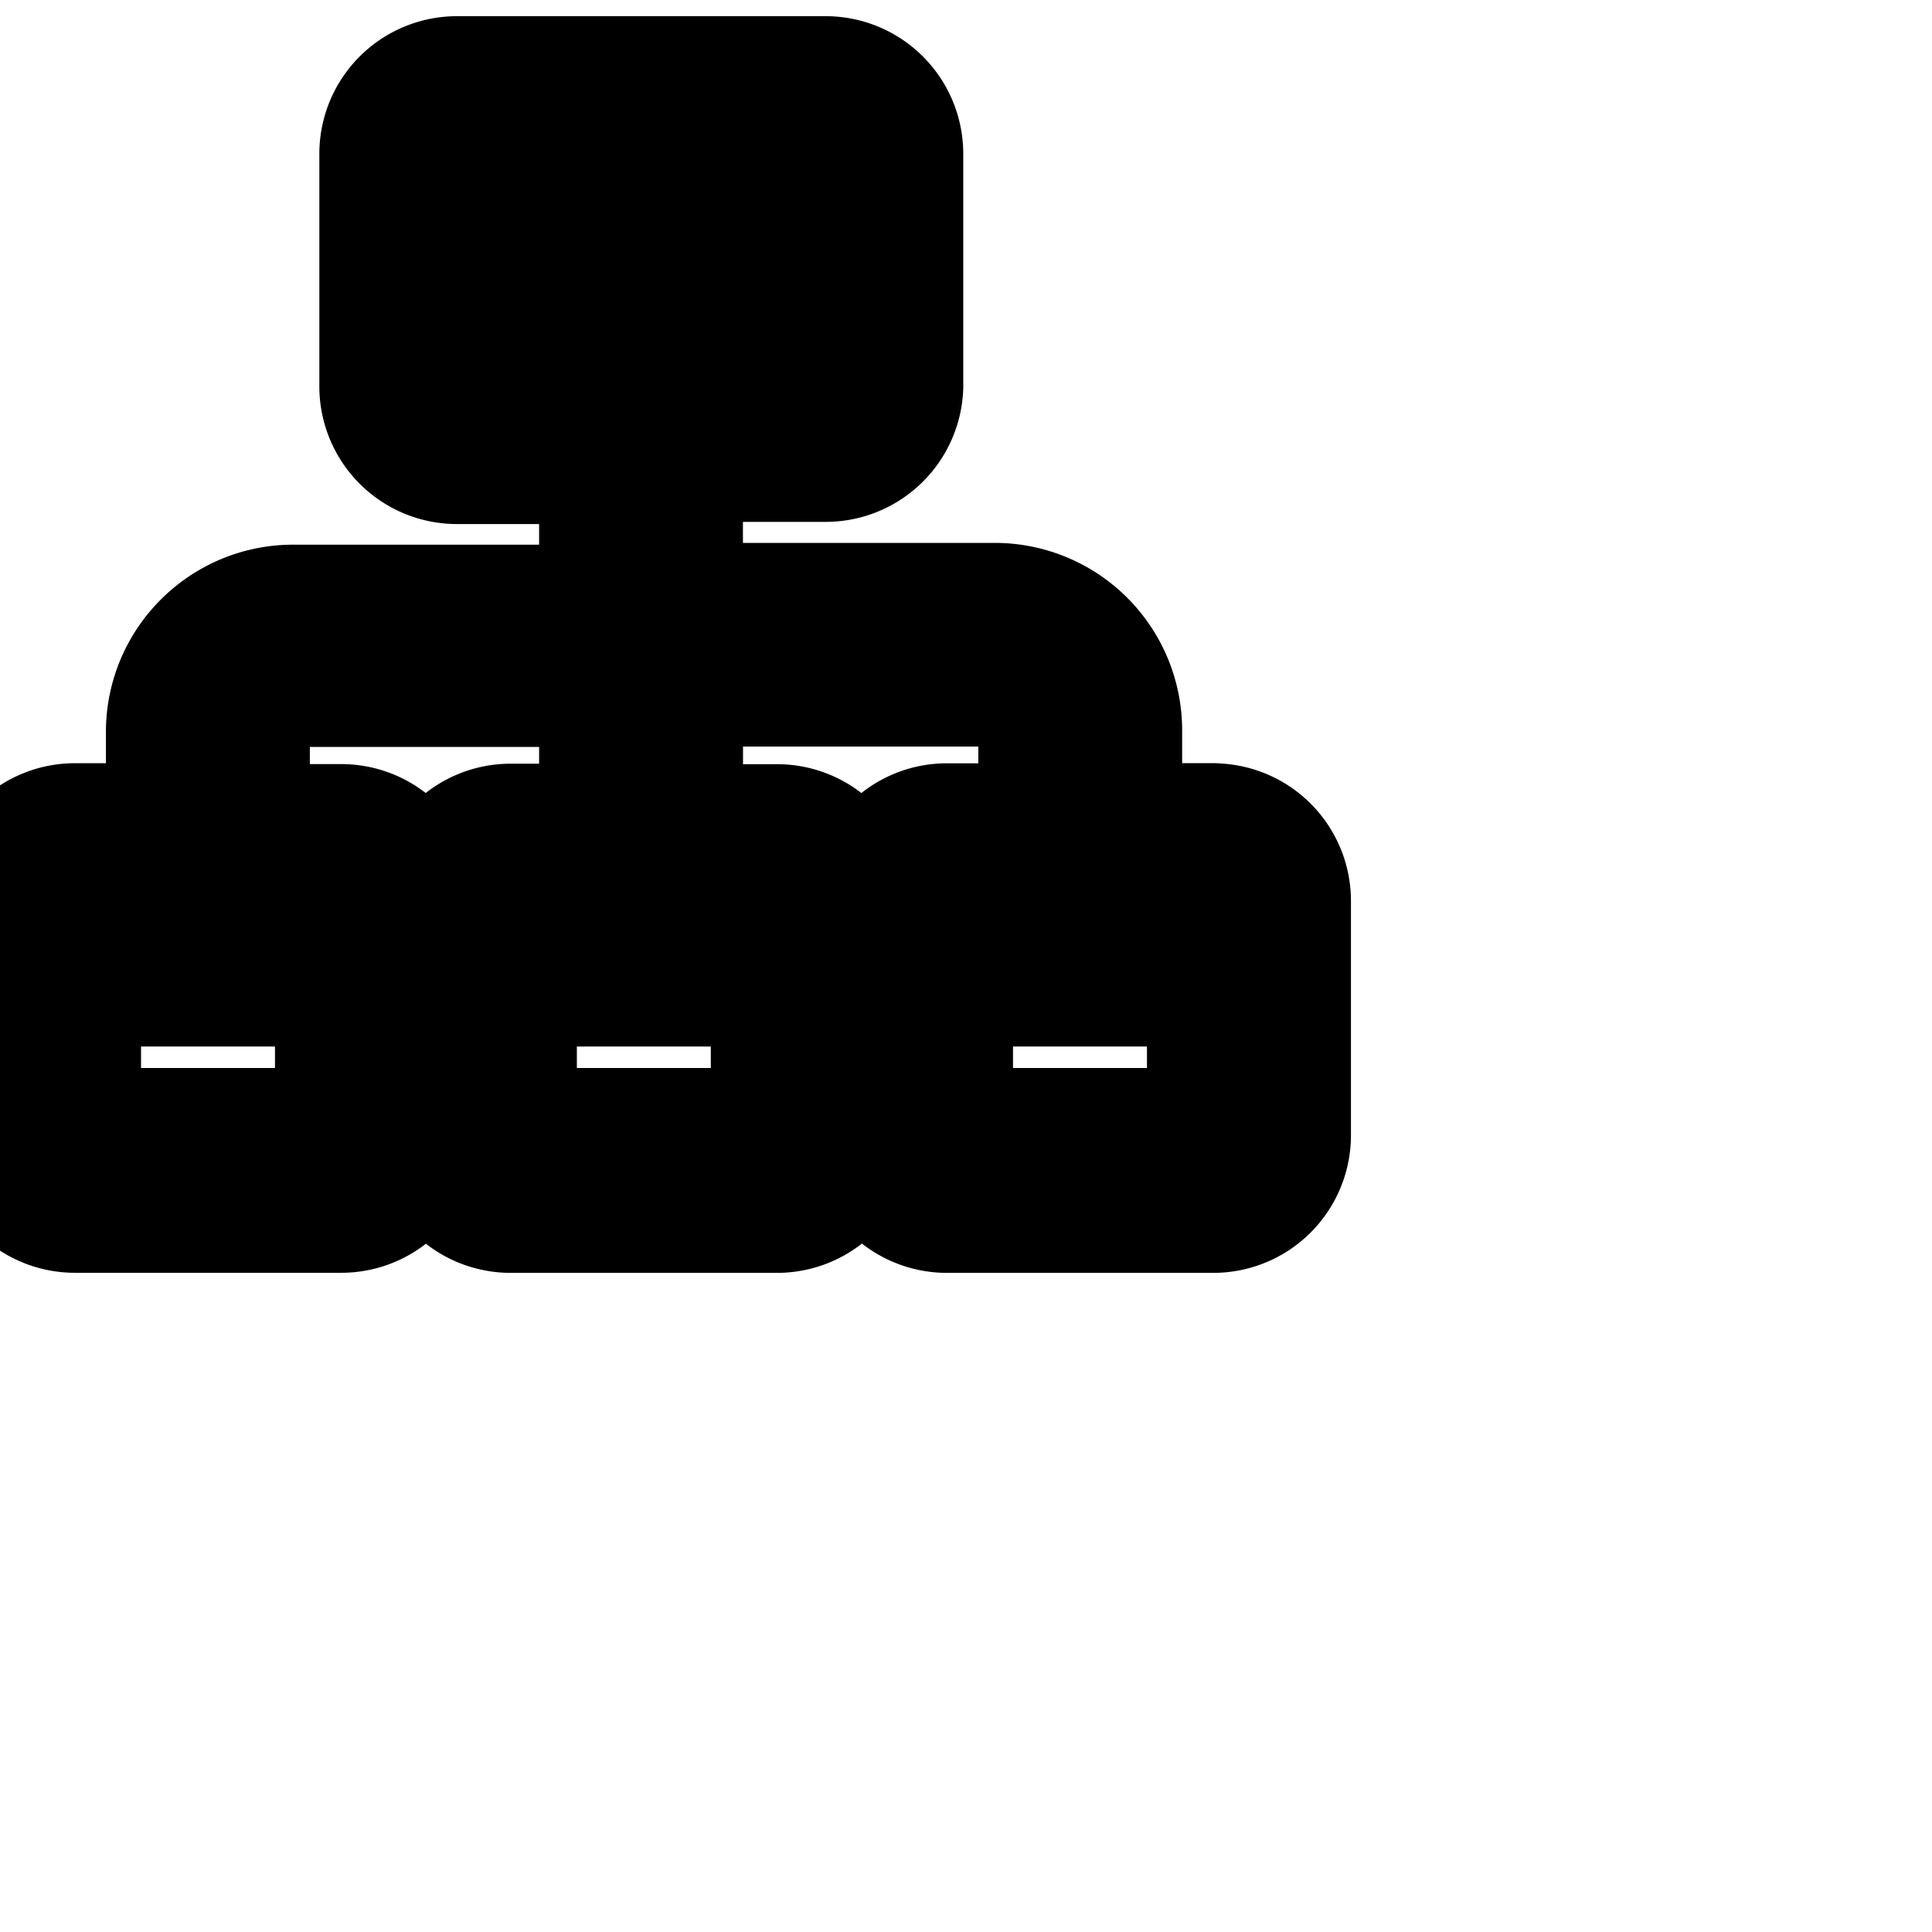 <svg
  xmlns="http://www.w3.org/2000/svg"
  width="24"
  height="24"
  viewBox="0 0 24 24"
  fill="none"
  stroke="currentColor"
  stroke-width="2"
  stroke-linecap="round"
  stroke-linejoin="round"
>
  <path d="M15.072 10.48h-1.387V9.067a1.328 1.328 0 0 0-1.322-1.323H8.229V5.483h2.028a.71.71 0 0 0 .709-.681V1.91a.71.71 0 0 0-.709-.709H5.676a.71.71 0 0 0-.709.709v2.891a.71.71 0 0 0 .709.709h2.021v2.256H3.644c-.724 0-1.313.579-1.328 1.3v1.415H.929a.71.71 0 0 0-.709.709v2.912a.71.71 0 0 0 .709.709h3.312a.71.71 0 0 0 .709-.709v-2.901a.71.71 0 0 0-.709-.709H2.849V9.068a.795.795 0 0 1 .789-.789h4.059v2.208H6.342a.71.71 0 0 0-.709.709v2.907a.71.71 0 0 0 .709.709h3.312a.71.71 0 0 0 .709-.709v-2.901a.71.71 0 0 0-.709-.709H8.23V8.274h4.128c.439 0 .795.356.795.795v1.413h-1.392a.71.71 0 0 0-.709.709v2.912a.71.71 0 0 0 .709.709h3.312a.71.71 0 0 0 .709-.709v-2.912a.71.71 0 0 0-.709-.709zM5.499 4.8V3.099h4.933V4.8a.176.176 0 0 1-.176.176H5.675a.176.176 0 0 1-.176-.176zM4.24 14.267H.928a.176.176 0 0 1-.176-.176V12h3.664v2.091a.176.176 0 0 1-.176.176zm5.419 0H6.342a.176.176 0 0 1-.176-.176V12H9.83v2.091a.176.176 0 0 1-.17.176zm5.418 0H11.76a.176.176 0 0 1-.176-.176V12h3.664v2.091a.176.176 0 0 1-.176.176z" />
</svg>
